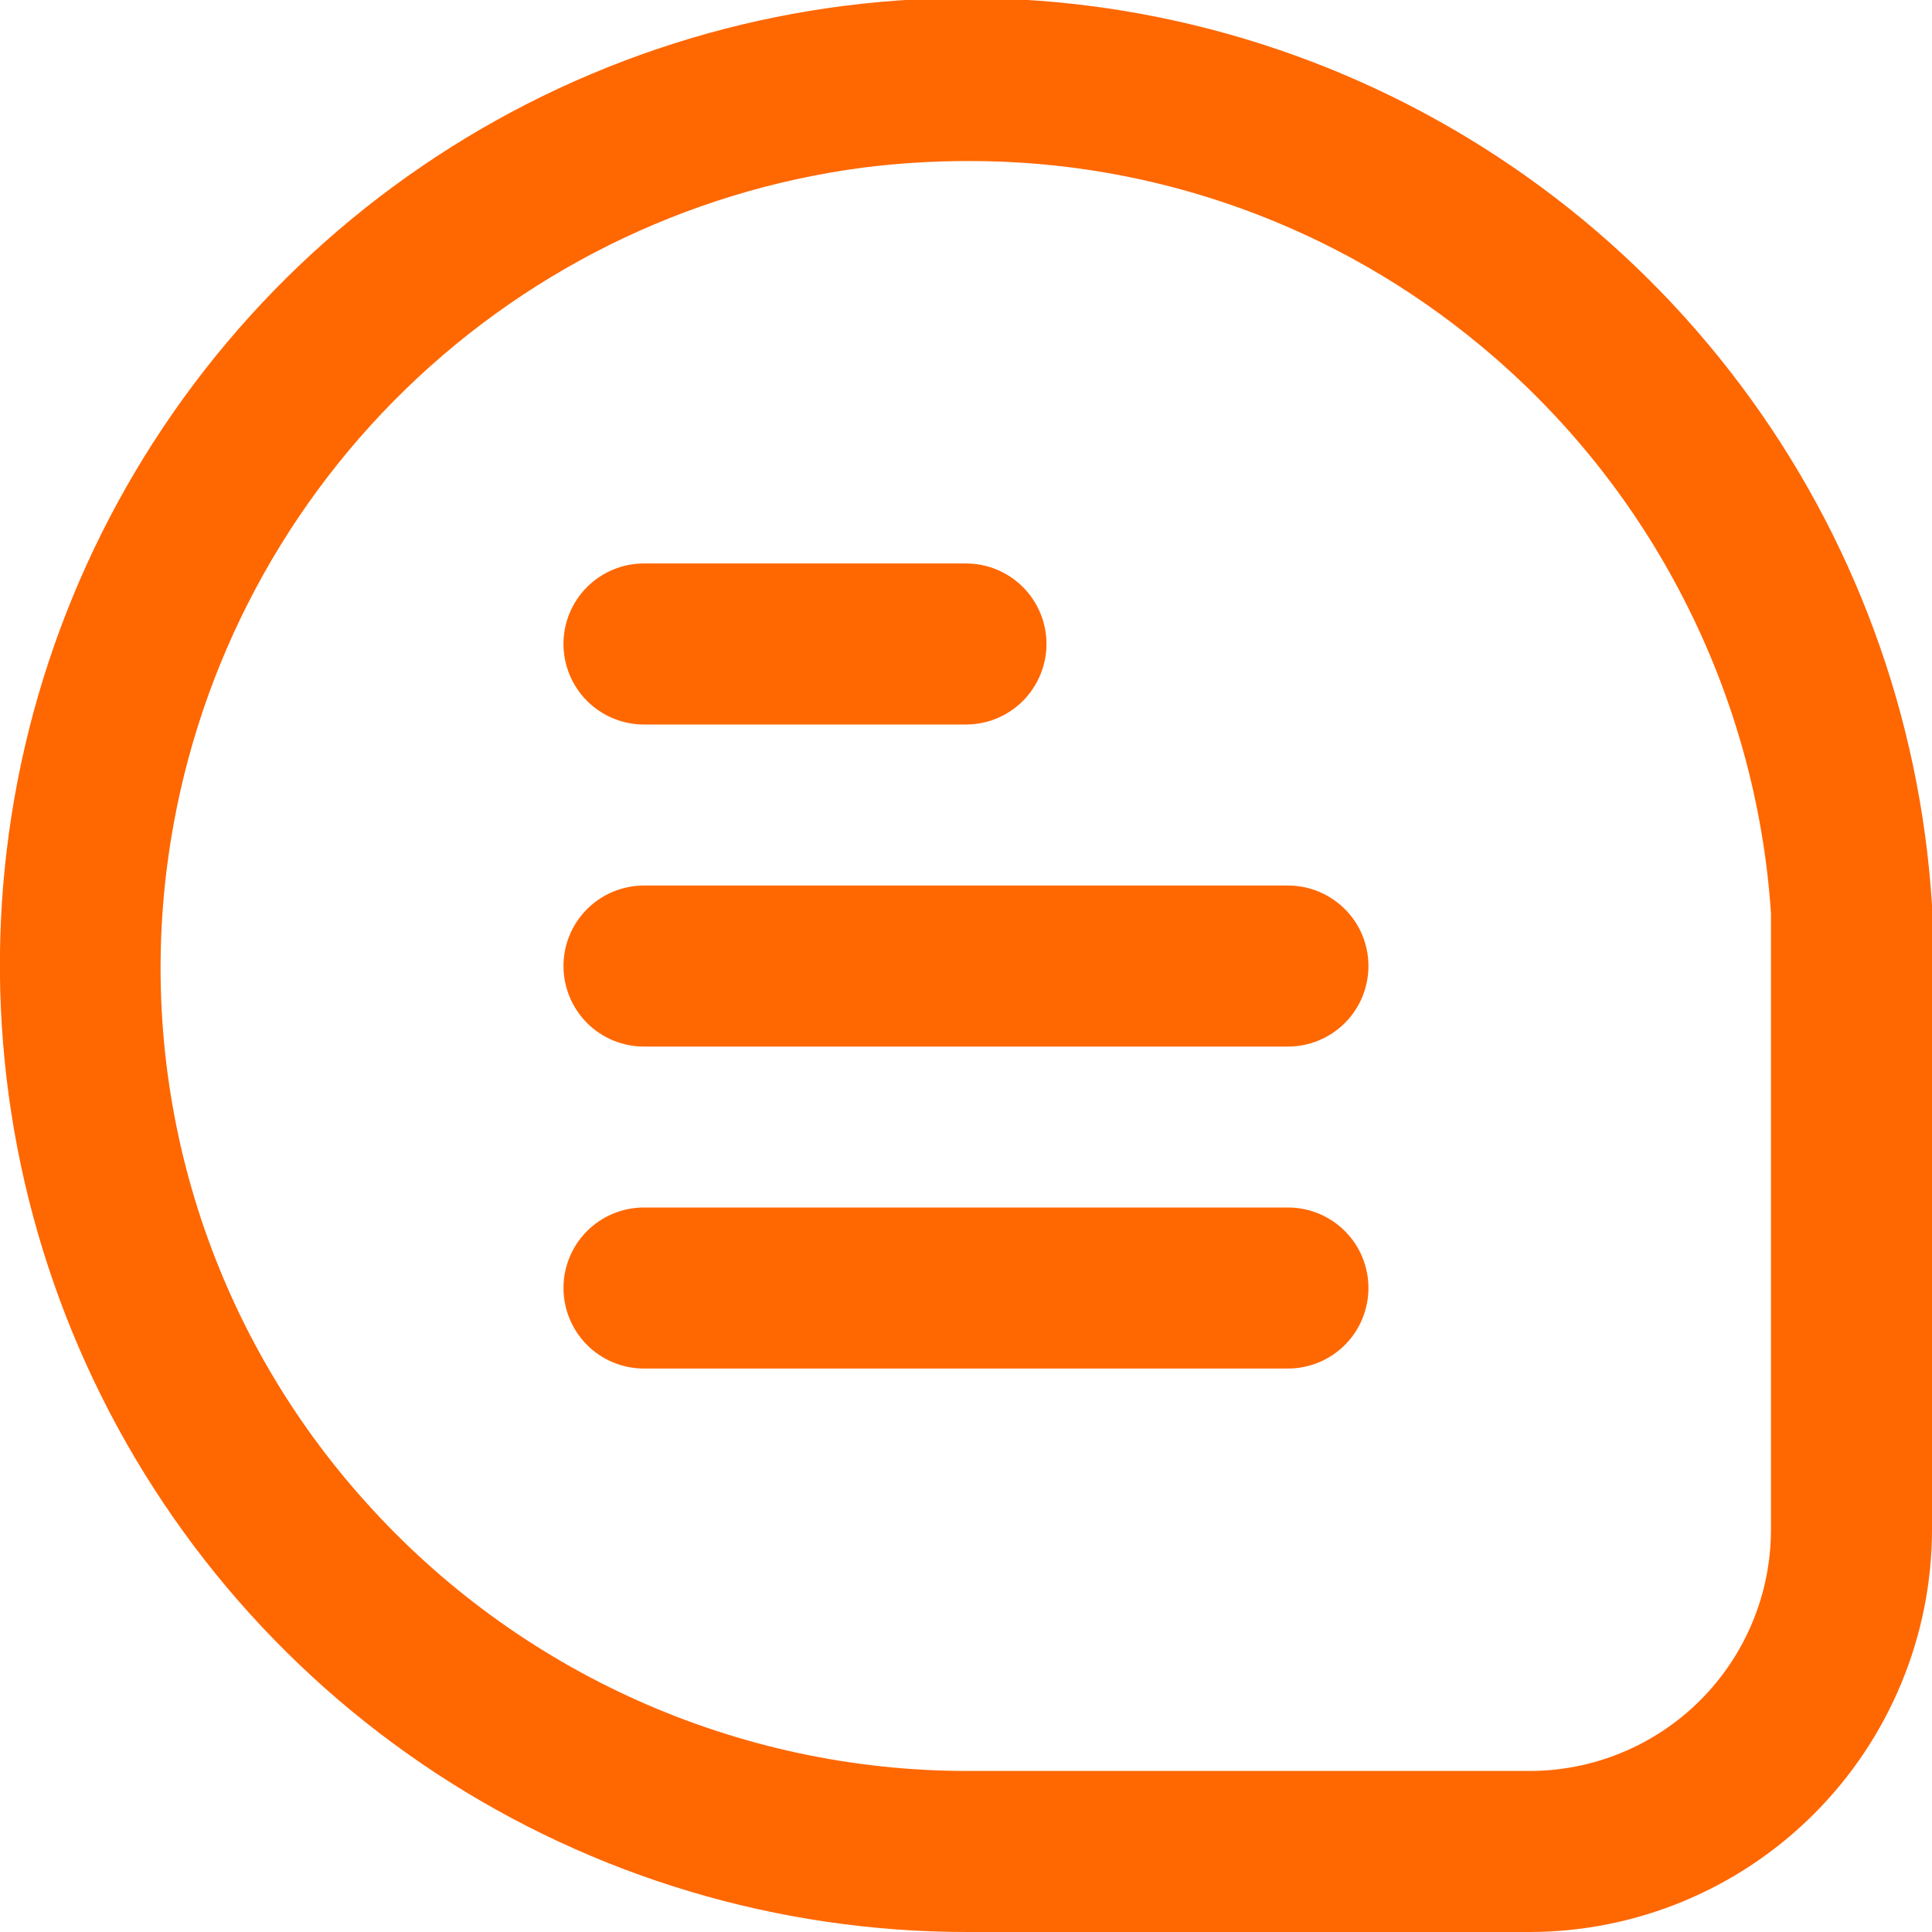 <svg width="20" height="20" viewBox="0 0 20 20" fill="none" xmlns="http://www.w3.org/2000/svg">
<g clip-path="url(#clip0_103_625)">
<path d="M20 9.372C19.879 7.423 19.191 5.55 18.019 3.987C16.848 2.424 15.244 1.237 13.406 0.574C11.569 -0.089 9.577 -0.2 7.677 0.255C5.777 0.711 4.052 1.712 2.714 3.135C1.376 4.559 0.484 6.343 0.148 8.268C-0.188 10.193 0.047 12.174 0.823 13.966C1.599 15.759 2.883 17.286 4.516 18.358C6.149 19.43 8.06 20.001 10.014 20H15.833C16.938 19.999 17.997 19.559 18.778 18.778C19.559 17.997 19.999 16.938 20 15.833V9.372ZM18.333 15.833C18.333 16.496 18.07 17.132 17.601 17.601C17.132 18.07 16.496 18.333 15.833 18.333H10.014C8.838 18.333 7.676 18.084 6.602 17.604C5.529 17.124 4.569 16.424 3.784 15.547C2.996 14.672 2.404 13.638 2.048 12.515C1.692 11.392 1.581 10.206 1.721 9.036C1.942 7.191 2.771 5.472 4.077 4.15C5.383 2.828 7.092 1.978 8.934 1.735C9.293 1.69 9.655 1.667 10.018 1.667C11.96 1.661 13.841 2.34 15.333 3.583C16.205 4.307 16.92 5.201 17.435 6.21C17.951 7.218 18.257 8.321 18.333 9.452V15.833Z" fill="#FF6700"/>
<path d="M6.666 7.5H10C10.221 7.5 10.433 7.412 10.589 7.256C10.745 7.099 10.833 6.887 10.833 6.666C10.833 6.445 10.745 6.233 10.589 6.077C10.433 5.921 10.221 5.833 10 5.833H6.666C6.445 5.833 6.233 5.921 6.077 6.077C5.921 6.233 5.833 6.445 5.833 6.666C5.833 6.887 5.921 7.099 6.077 7.256C6.233 7.412 6.445 7.5 6.666 7.5Z" fill="#FF6700"/>
<path d="M13.333 9.167H6.666C6.445 9.167 6.233 9.255 6.077 9.411C5.921 9.567 5.833 9.779 5.833 10C5.833 10.221 5.921 10.433 6.077 10.59C6.233 10.746 6.445 10.834 6.666 10.834H13.333C13.554 10.834 13.766 10.746 13.922 10.59C14.079 10.433 14.166 10.221 14.166 10C14.166 9.779 14.079 9.567 13.922 9.411C13.766 9.255 13.554 9.167 13.333 9.167Z" fill="#FF6700"/>
<path d="M13.333 12.5H6.666C6.445 12.5 6.233 12.588 6.077 12.744C5.921 12.9 5.833 13.112 5.833 13.333C5.833 13.554 5.921 13.766 6.077 13.923C6.233 14.079 6.445 14.167 6.666 14.167H13.333C13.554 14.167 13.766 14.079 13.922 13.923C14.079 13.766 14.166 13.554 14.166 13.333C14.166 13.112 14.079 12.9 13.922 12.744C13.766 12.588 13.554 12.5 13.333 12.5Z" fill="#FF6700"/>
</g>
<defs>
<clipPath id="clip0_103_625">
<rect width="20" height="20" fill="white"/>
</clipPath>
</defs>
</svg>
